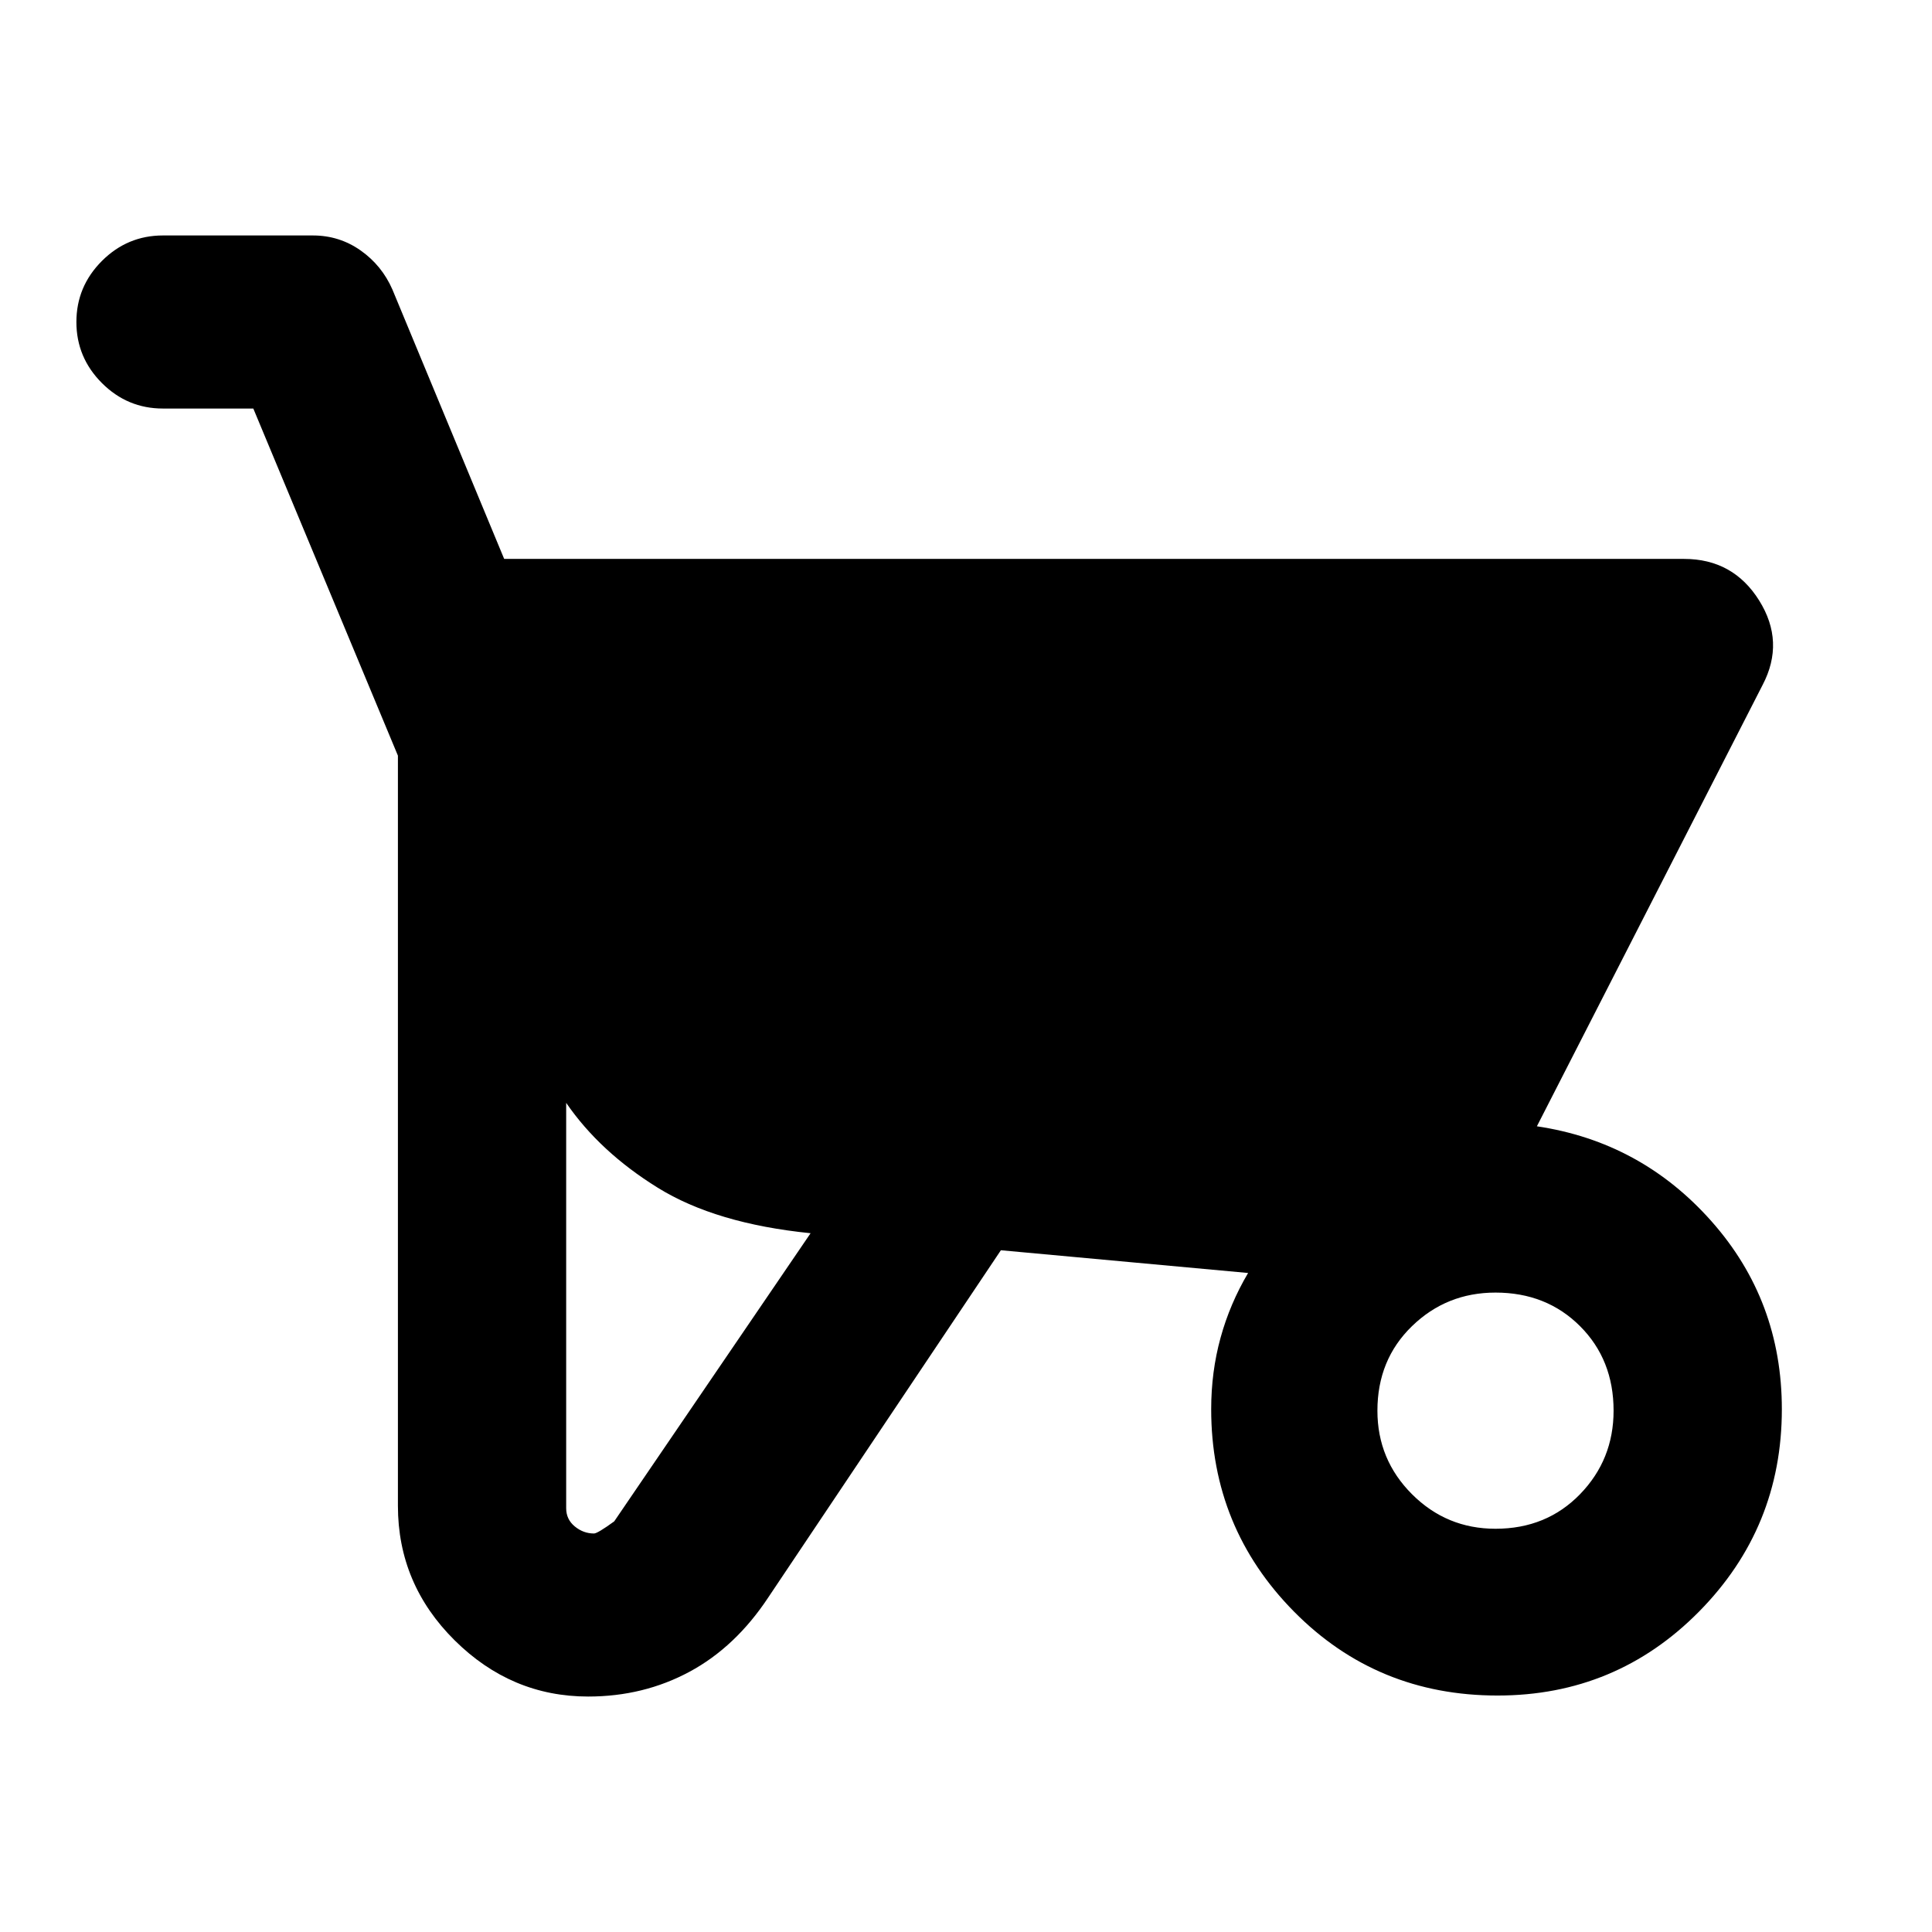 <svg xmlns="http://www.w3.org/2000/svg" height="24" viewBox="0 -960 960 960" width="24"><path d="M292.24-117q-38.17 0-66.35-27.95-28.17-27.94-28.17-66.85v-372.72L125.87-757H80.96q-17.66 0-30.33-12.67Q37.96-782.35 37.96-800t12.67-30.33Q63.3-843 80.96-843h74.5q13.17 0 23.74 7.46 10.56 7.45 15.78 19.39l55.54 133.87H836.8q24.37 0 37.3 20.63 12.92 20.63 1.73 42l-112.16 219.3q51.72 7.7 86.72 47.15 35 39.46 35 93.42 0 58.91-41.18 100.6-41.19 41.68-100.1 41.68-59.91 0-101.1-41.68-41.18-41.69-41.18-100.6 0-18.57 4.65-35.48 4.65-16.91 13.69-32.2l-122.84-11.3-115.5 172.39q-16.33 24.74-39.2 37.05Q319.76-117 292.24-117Zm2.91-81.02q1.76 0 10.05-6.02l97.58-143.18q-47.17-4.76-75.95-22.61-28.79-17.84-45.5-42.17v201.43q0 5.53 4.27 9.04 4.27 3.51 9.55 3.51Zm447.96-2.35q25.32 0 42-17.17 16.67-17.18 16.67-41.5 0-25.33-16.67-42-16.68-16.68-42-16.68-24.33 0-41.5 16.68-17.18 16.67-17.18 42 0 24.32 17.18 41.5 17.17 17.17 41.5 17.17Z"/></svg>